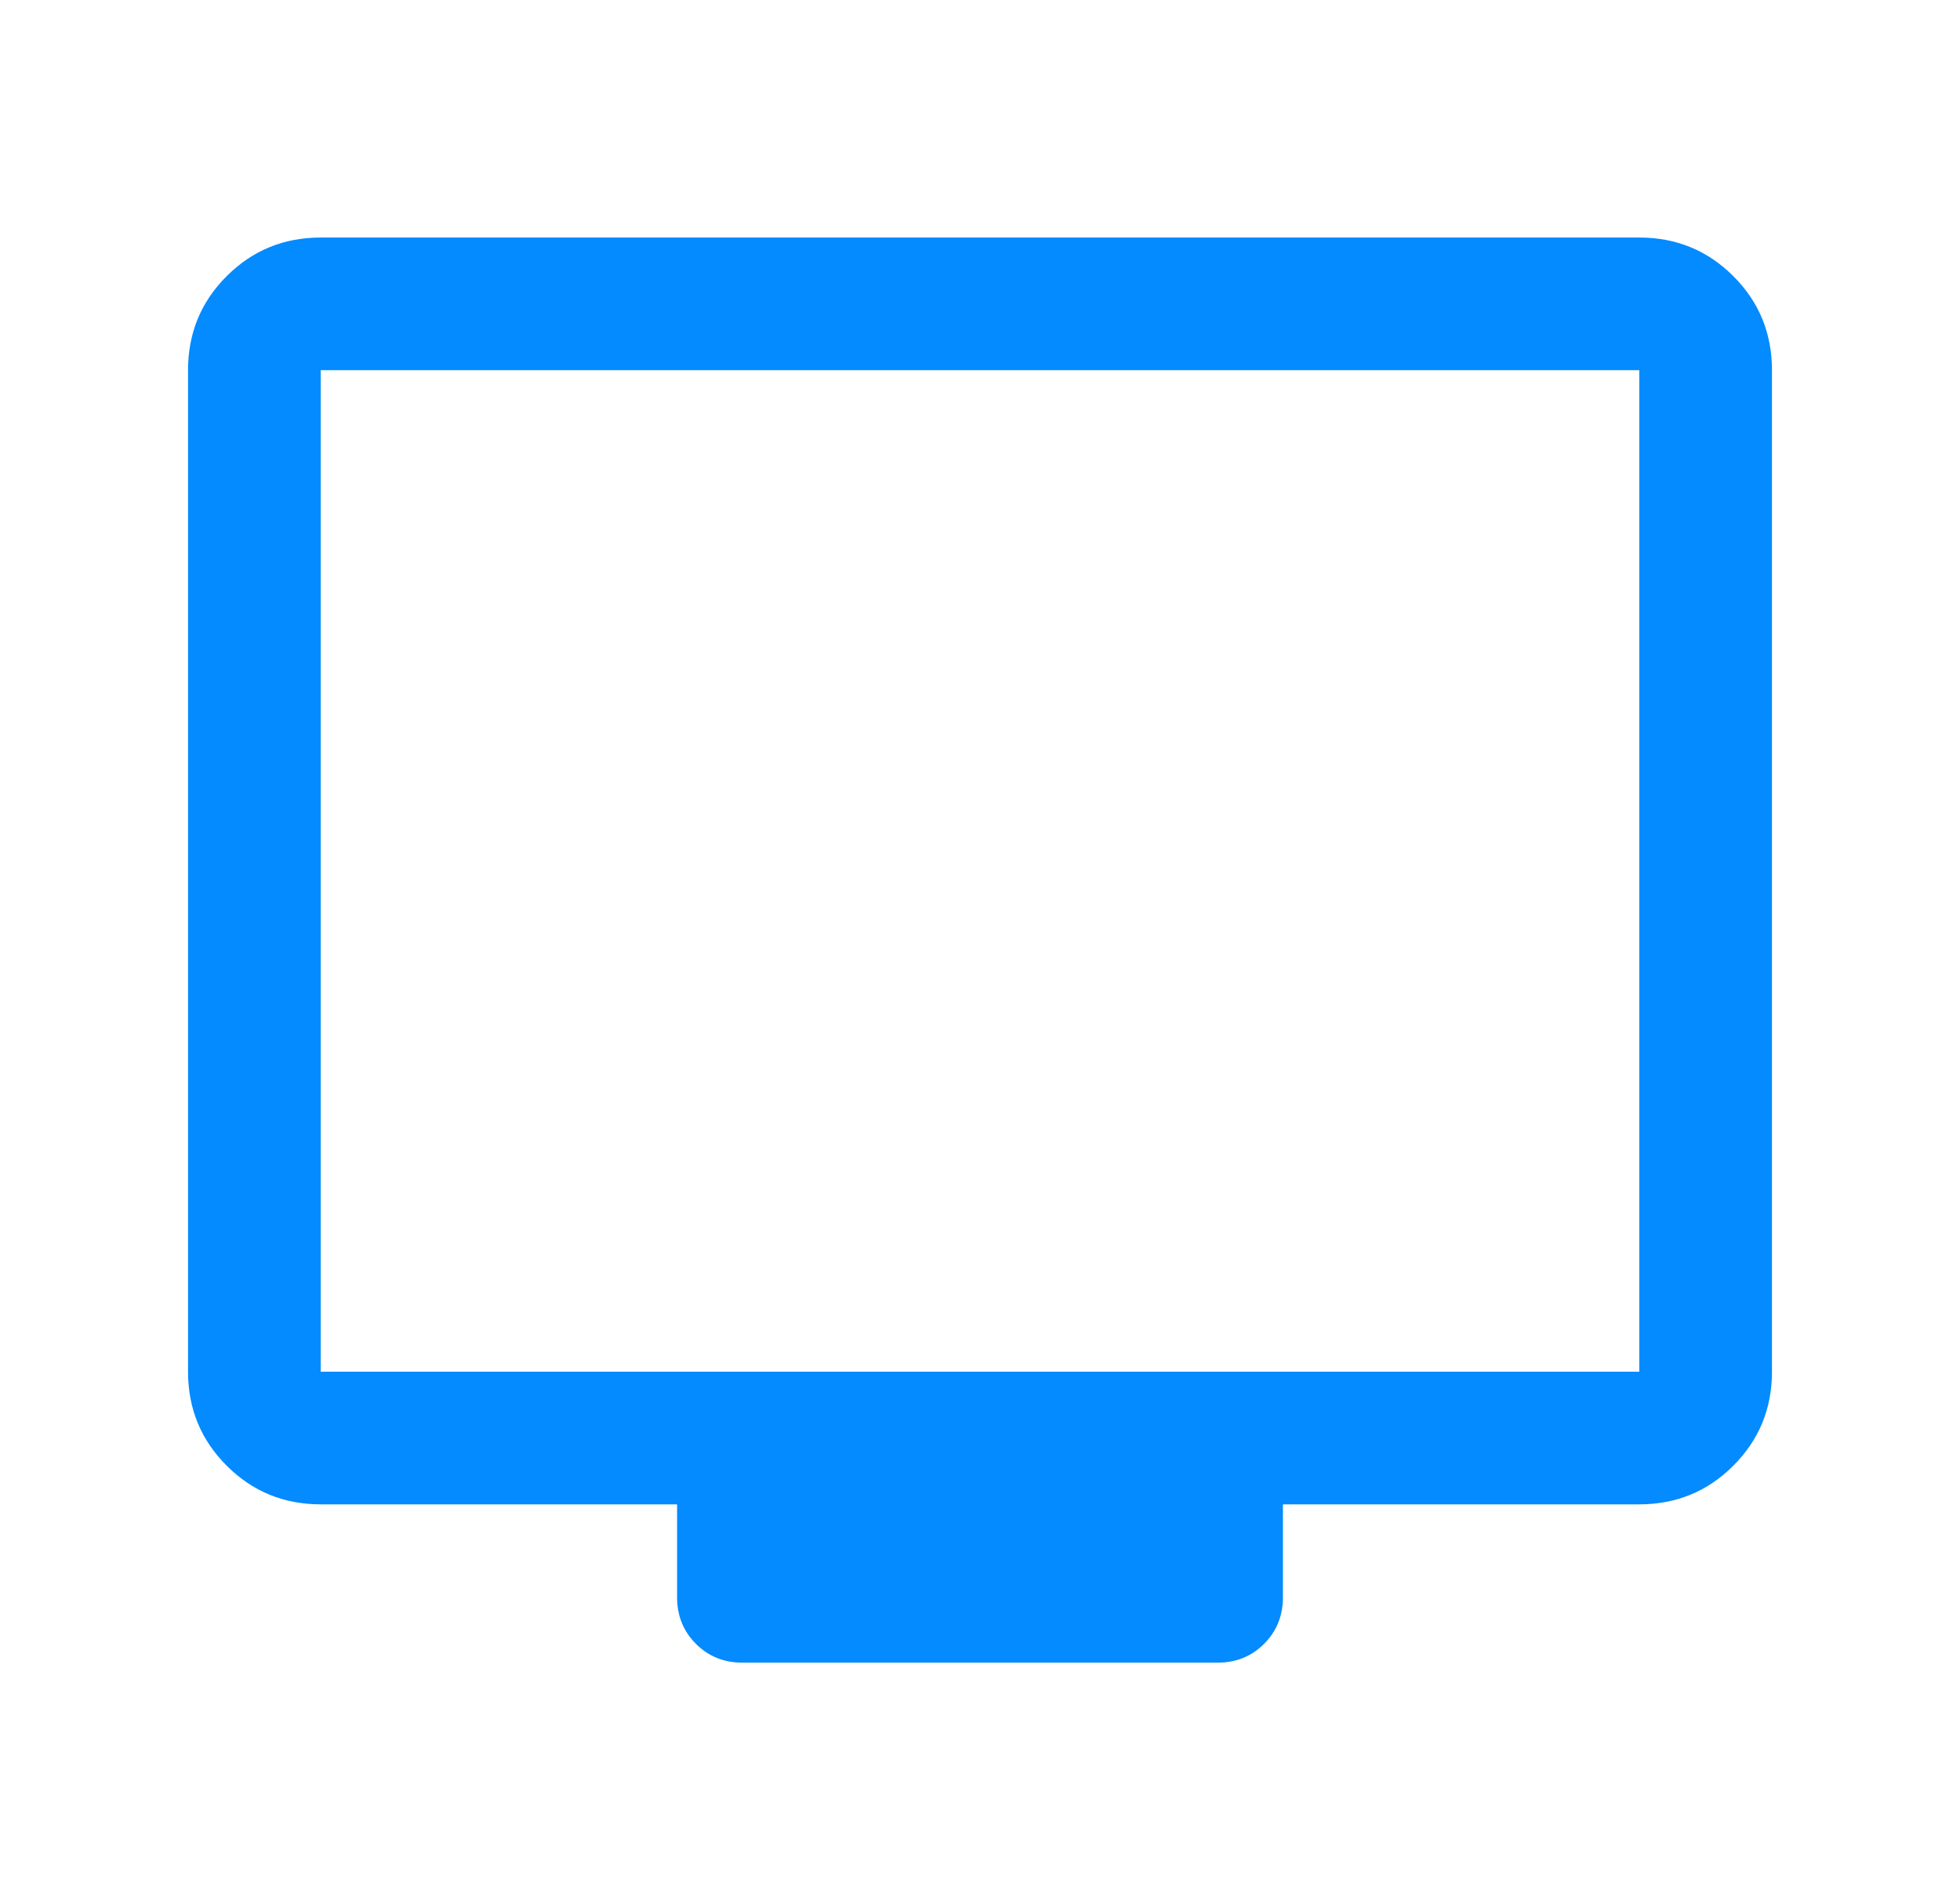 <svg width="33" height="32" viewBox="0 0 33 32" fill="none" xmlns="http://www.w3.org/2000/svg">
<path d="M12.5 28C12.189 28 11.928 27.894 11.717 27.683C11.506 27.472 11.4 27.211 11.4 26.9V25.334H5.4C4.778 25.334 4.25 25.117 3.817 24.683C3.383 24.25 3.166 23.722 3.166 23.1V6.234C3.166 5.611 3.383 5.083 3.817 4.65C4.25 4.217 4.778 4 5.4 4H27.6C28.222 4 28.75 4.217 29.183 4.65C29.617 5.083 29.834 5.611 29.834 6.234V23.1C29.834 23.722 29.617 24.25 29.183 24.683C28.75 25.117 28.222 25.334 27.6 25.334H21.6V26.9C21.6 27.211 21.494 27.472 21.283 27.683C21.072 27.894 20.811 28 20.5 28H12.5ZM5.4 23.1H27.6V6.234H5.4V23.1ZM5.4 23.1V6.234V23.1Z" fill="#038BFF"/>
</svg>
